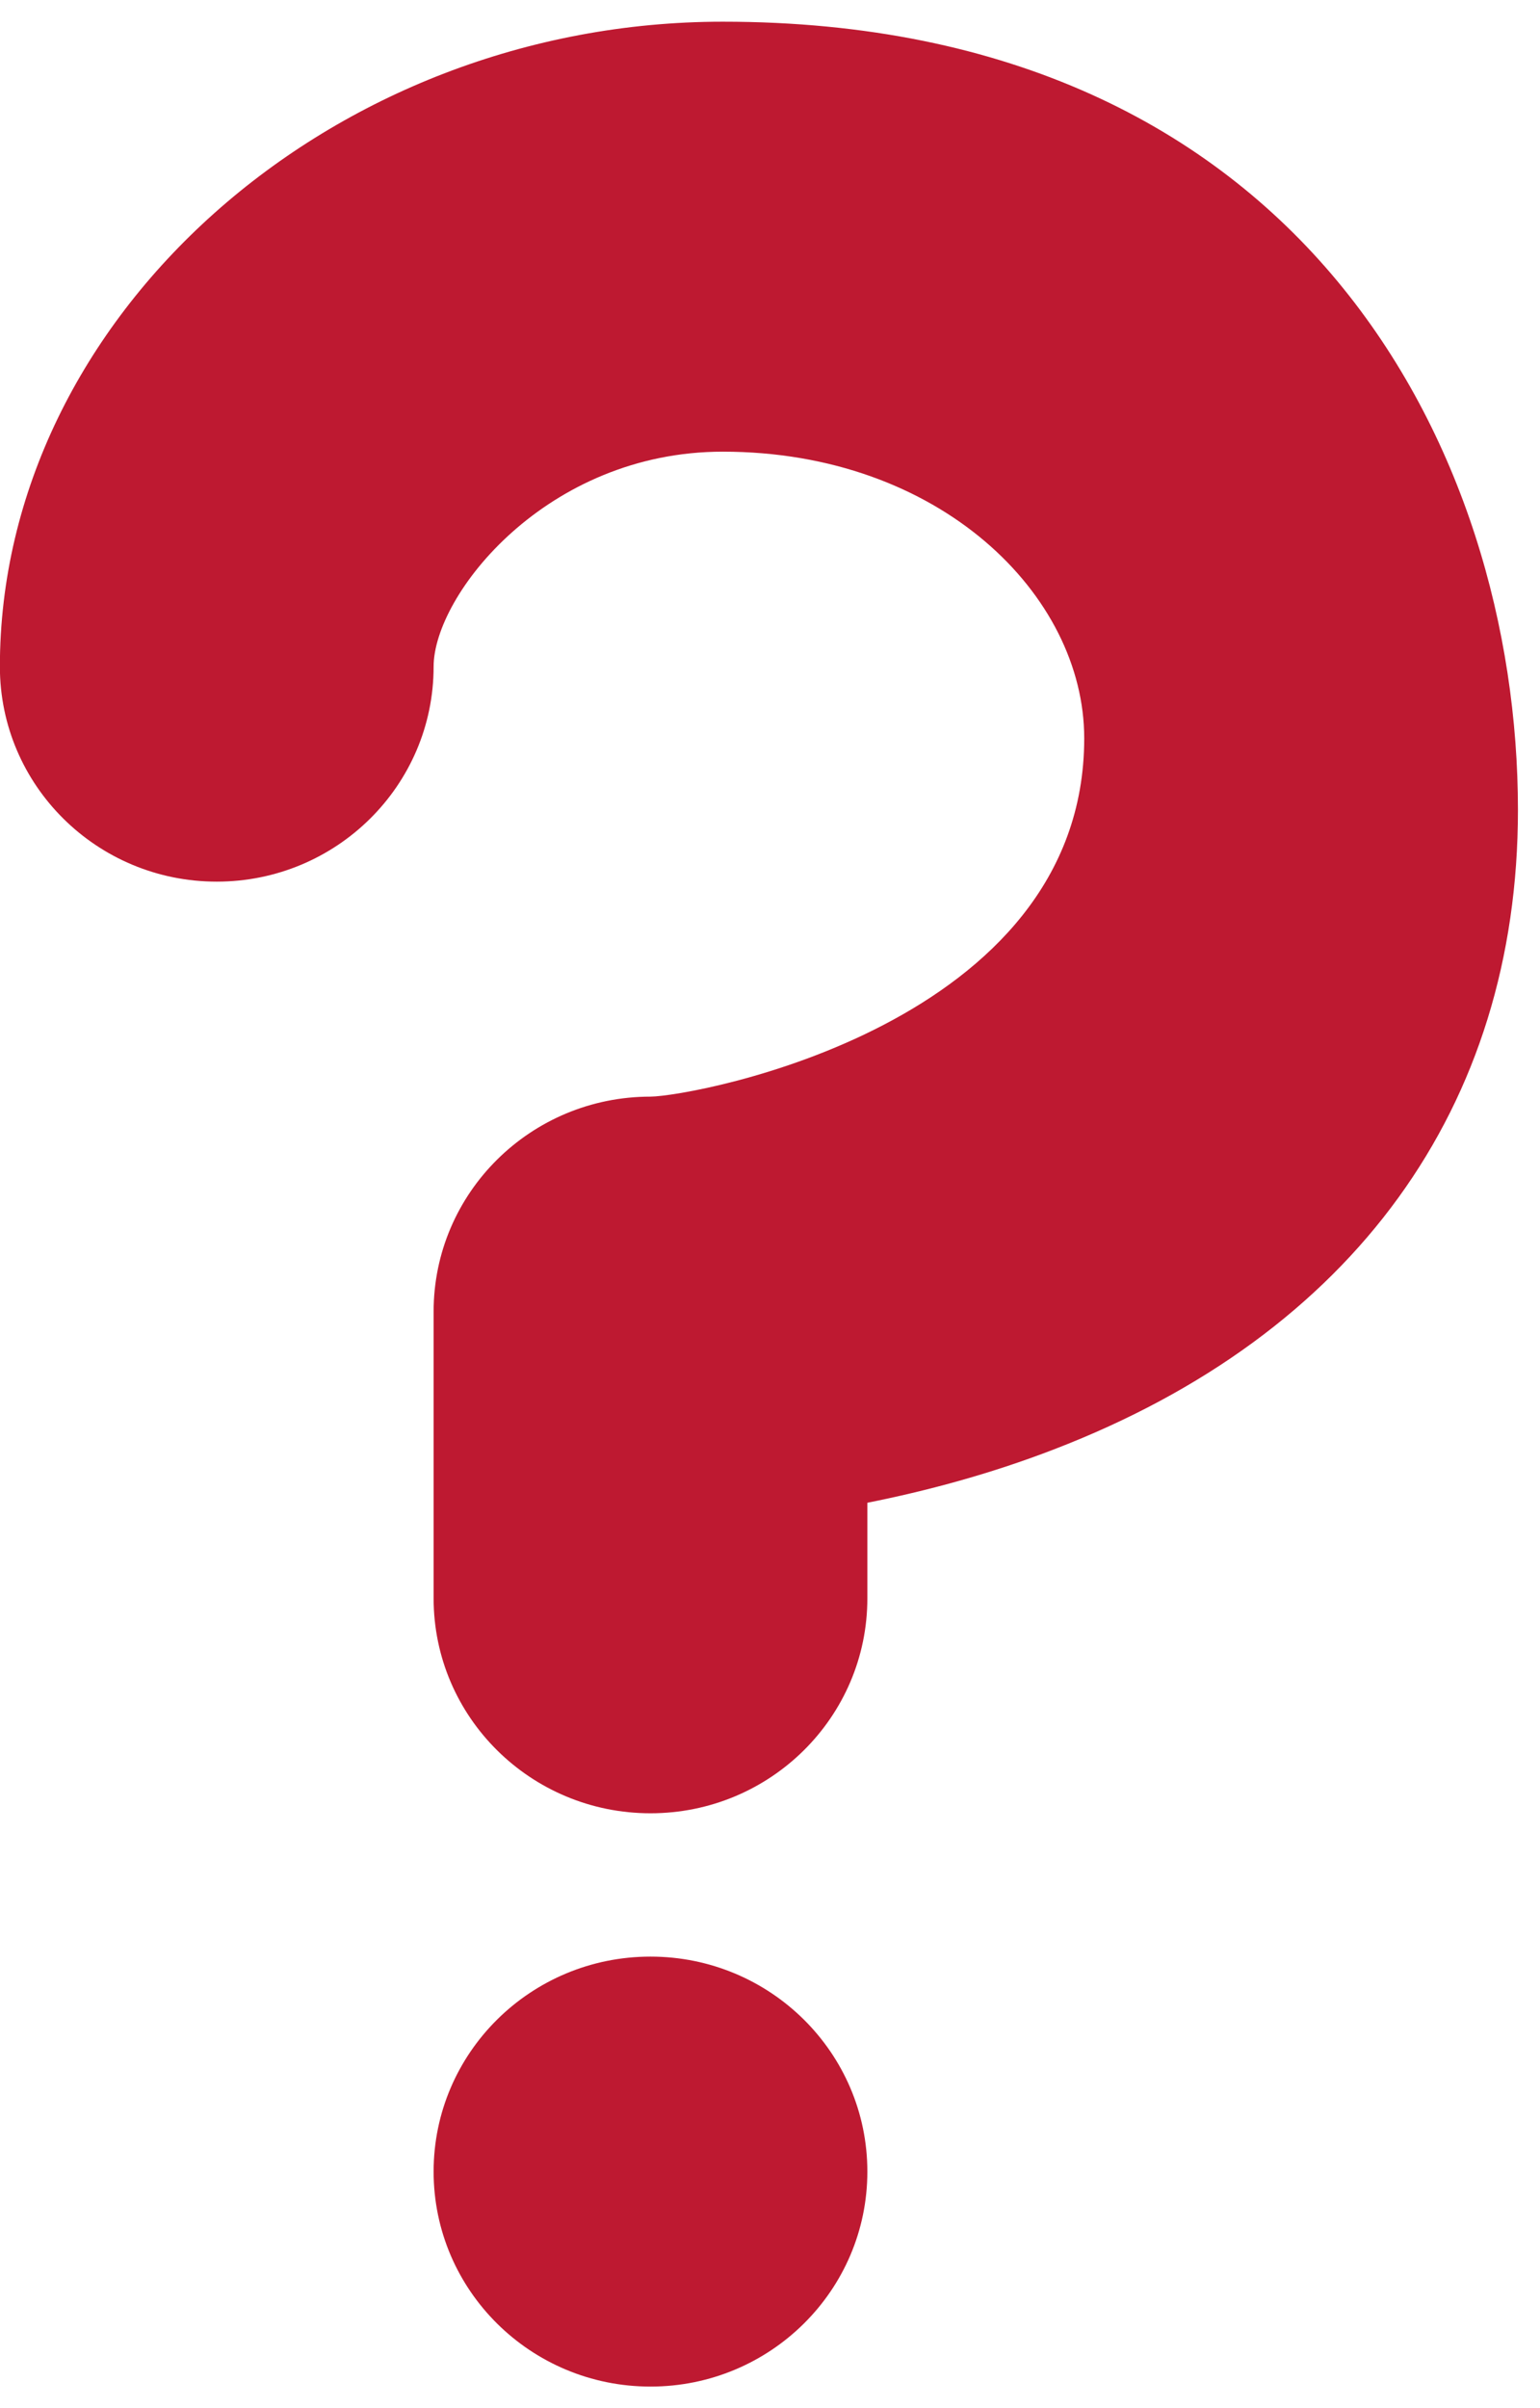 <svg width="71" height="111" xmlns="http://www.w3.org/2000/svg" xmlns:xlink="http://www.w3.org/1999/xlink" overflow="hidden"><defs><clipPath id="clip0"><rect x="465" y="234" width="71" height="111"/></clipPath><clipPath id="clip1"><rect x="465" y="235" width="70" height="109"/></clipPath><clipPath id="clip2"><rect x="465" y="235" width="70" height="109"/></clipPath><clipPath id="clip3"><rect x="465" y="235" width="70" height="109"/></clipPath></defs><g clip-path="url(#clip0)" transform="translate(-465 -234)"><g clip-path="url(#clip1)"><g clip-path="url(#clip2)"><g clip-path="url(#clip3)"><path d="M56.151 89.182C50.678 89.182 46.242 84.746 46.242 79.273L46.242 66.061C46.242 60.587 50.678 56.151 56.151 56.151 58.143 56.132 75.97 52.849 75.97 39.636 75.97 33.03 69.364 26.424 59.455 26.424 51.392 26.424 46.242 33.03 46.242 36.333 46.242 41.806 41.806 46.242 36.333 46.242 30.86 46.242 26.424 41.806 26.424 36.333 26.424 20.221 41.552 6.606 59.455 6.606 85.879 6.606 95.788 26.365 95.788 42.939 95.788 56.63 88.267 67.094 74.606 72.402 71.633 73.562 68.693 74.341 66.061 74.87L66.061 79.273C66.061 84.746 61.625 89.182 56.151 89.182Z" fill="#BE1931" transform="matrix(1.009 0 0 1 438.333 228.394)"/><path d="M66.061 105.697C66.061 111.17 61.624 115.606 56.151 115.606 50.679 115.606 46.242 111.17 46.242 105.697 46.242 100.224 50.679 95.788 56.151 95.788 61.624 95.788 66.061 100.224 66.061 105.697Z" fill="#BE1931" transform="matrix(1.009 0 0 1 438.333 228.394)"/></g></g></g></g></svg>